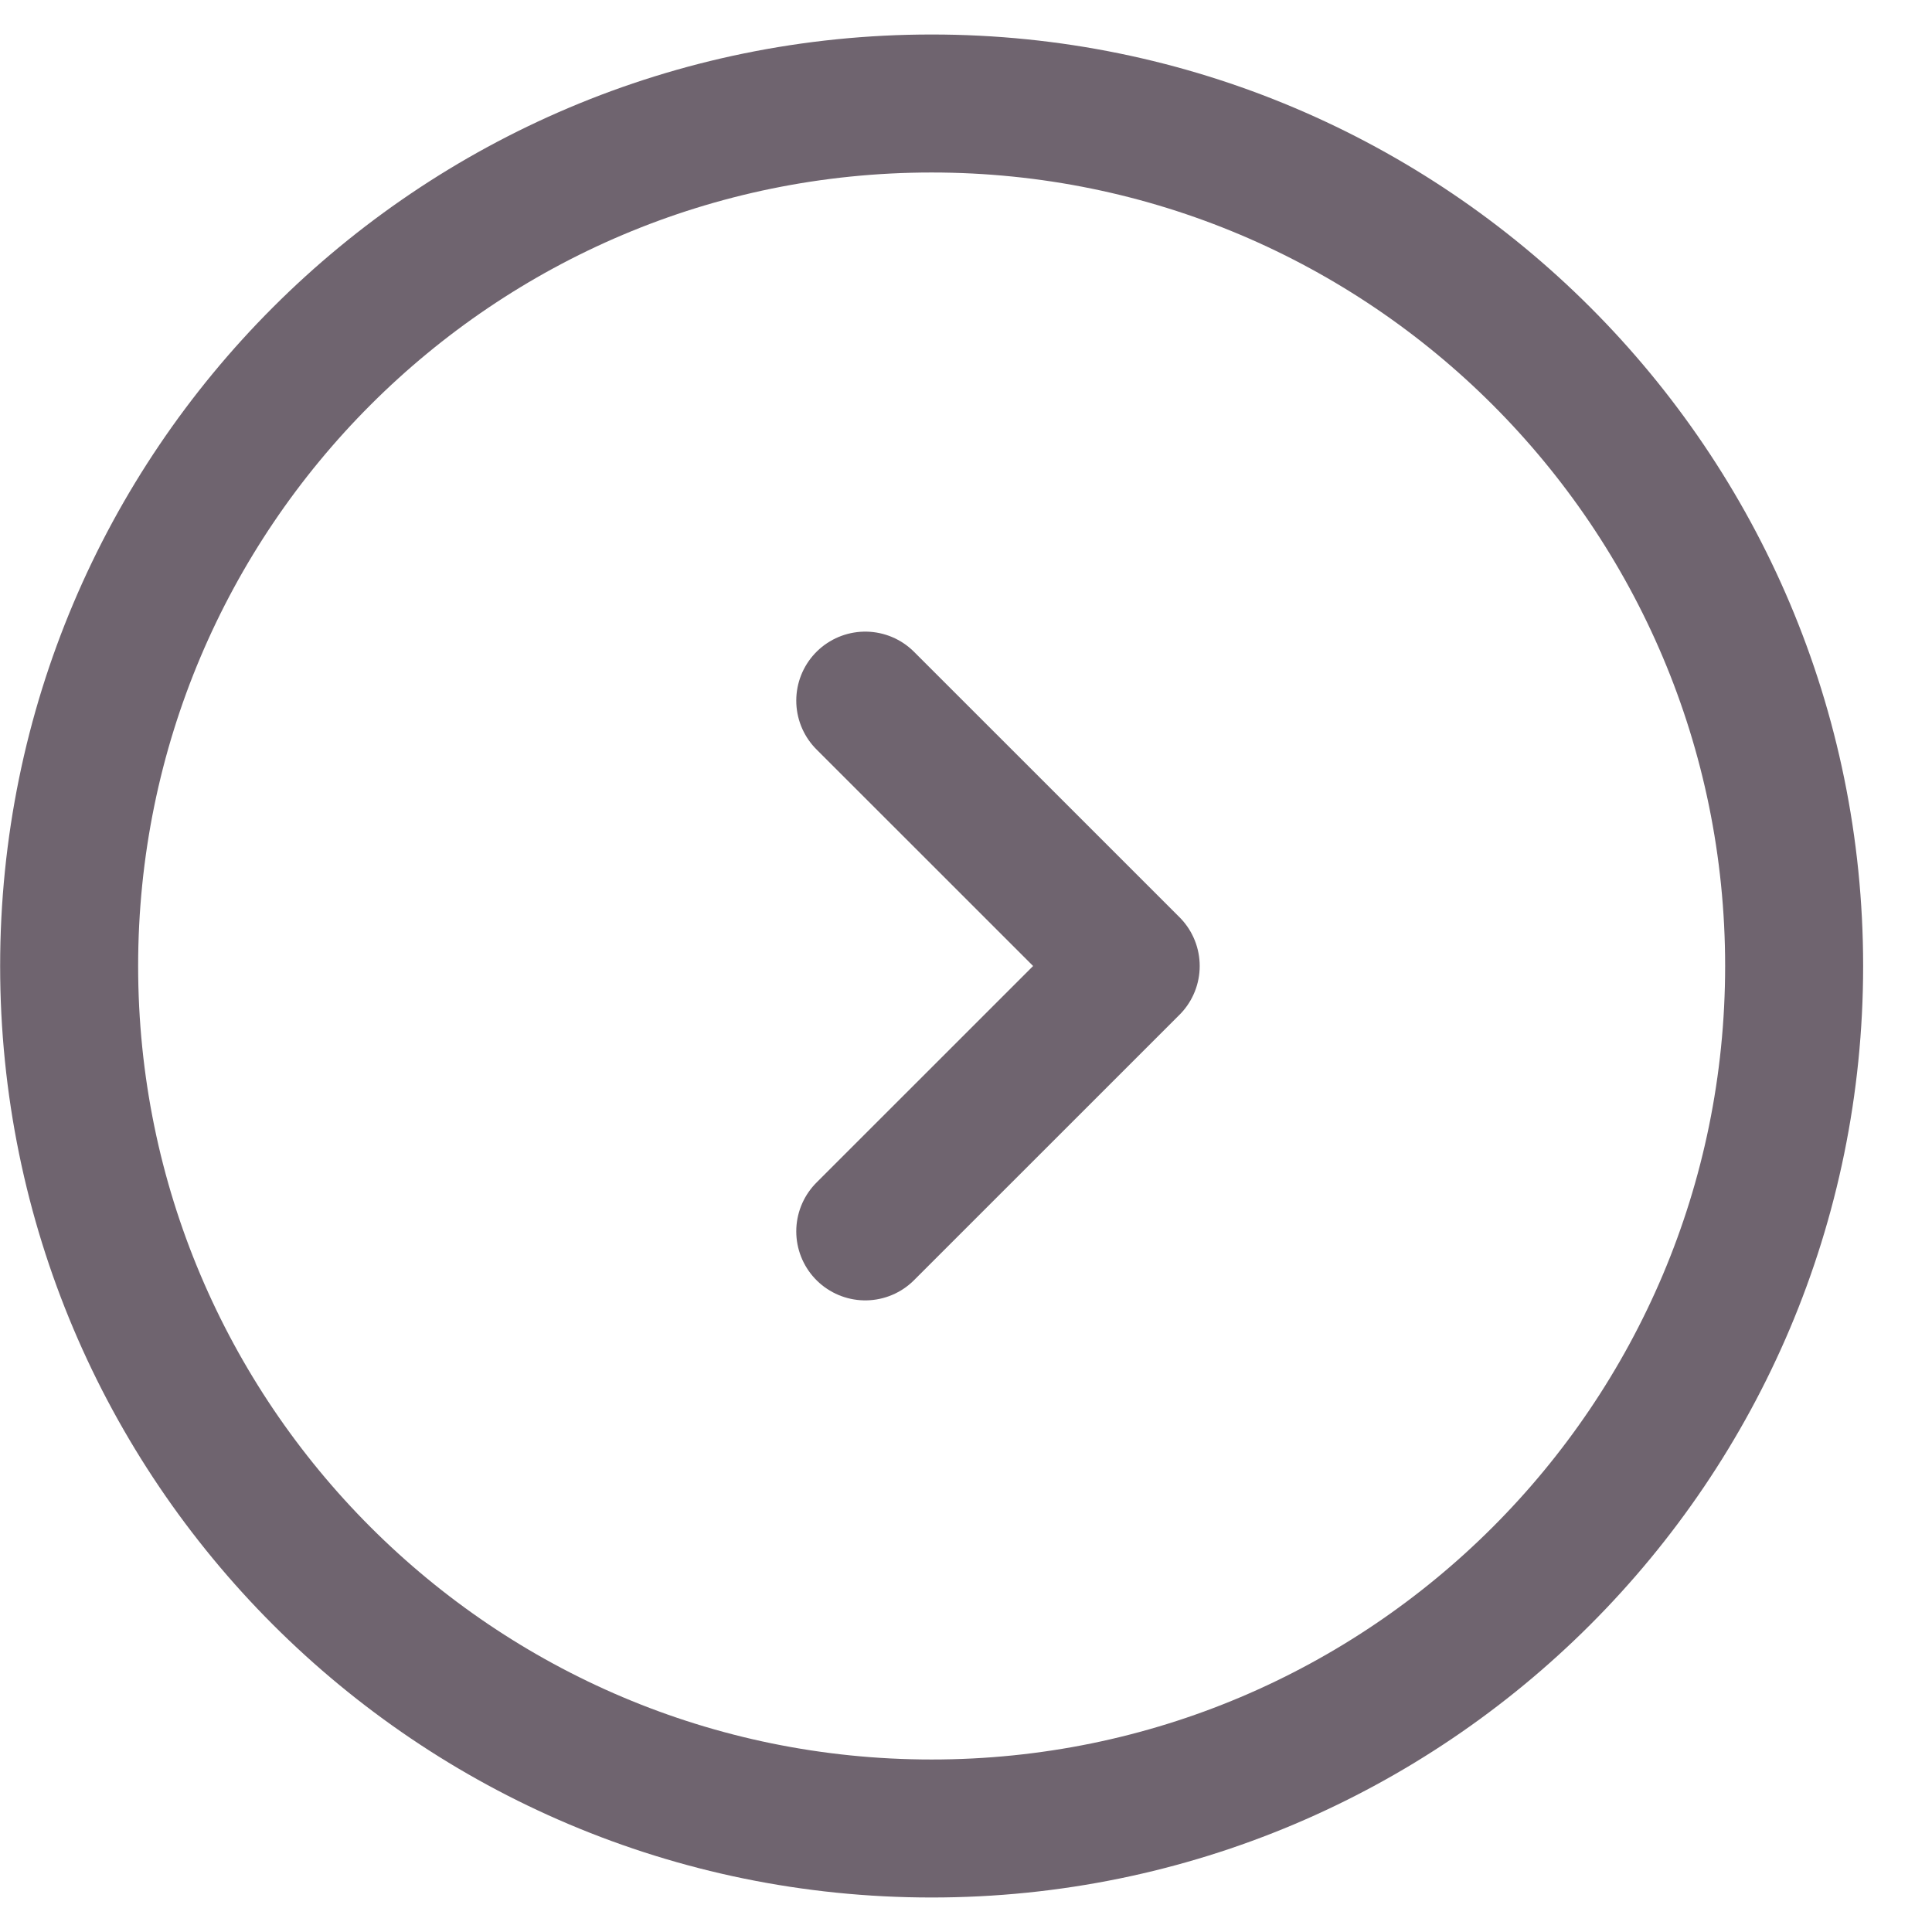 <svg width="28" height="28" viewBox="0 0 28 28" fill="none" xmlns="http://www.w3.org/2000/svg">
<path d="M12.54 10.154L16.387 14L12.54 17.846M26.002 14C26.002 20.904 20.405 26.5 13.502 26.5C6.598 26.5 1.002 20.904 1.002 14C1.002 7.096 6.598 1.5 13.502 1.5C20.405 1.5 26.002 7.096 26.002 14Z" stroke="#221122" stroke-opacity="0.65" stroke-width="2" stroke-linecap="round" stroke-linejoin="round"/>
</svg>
